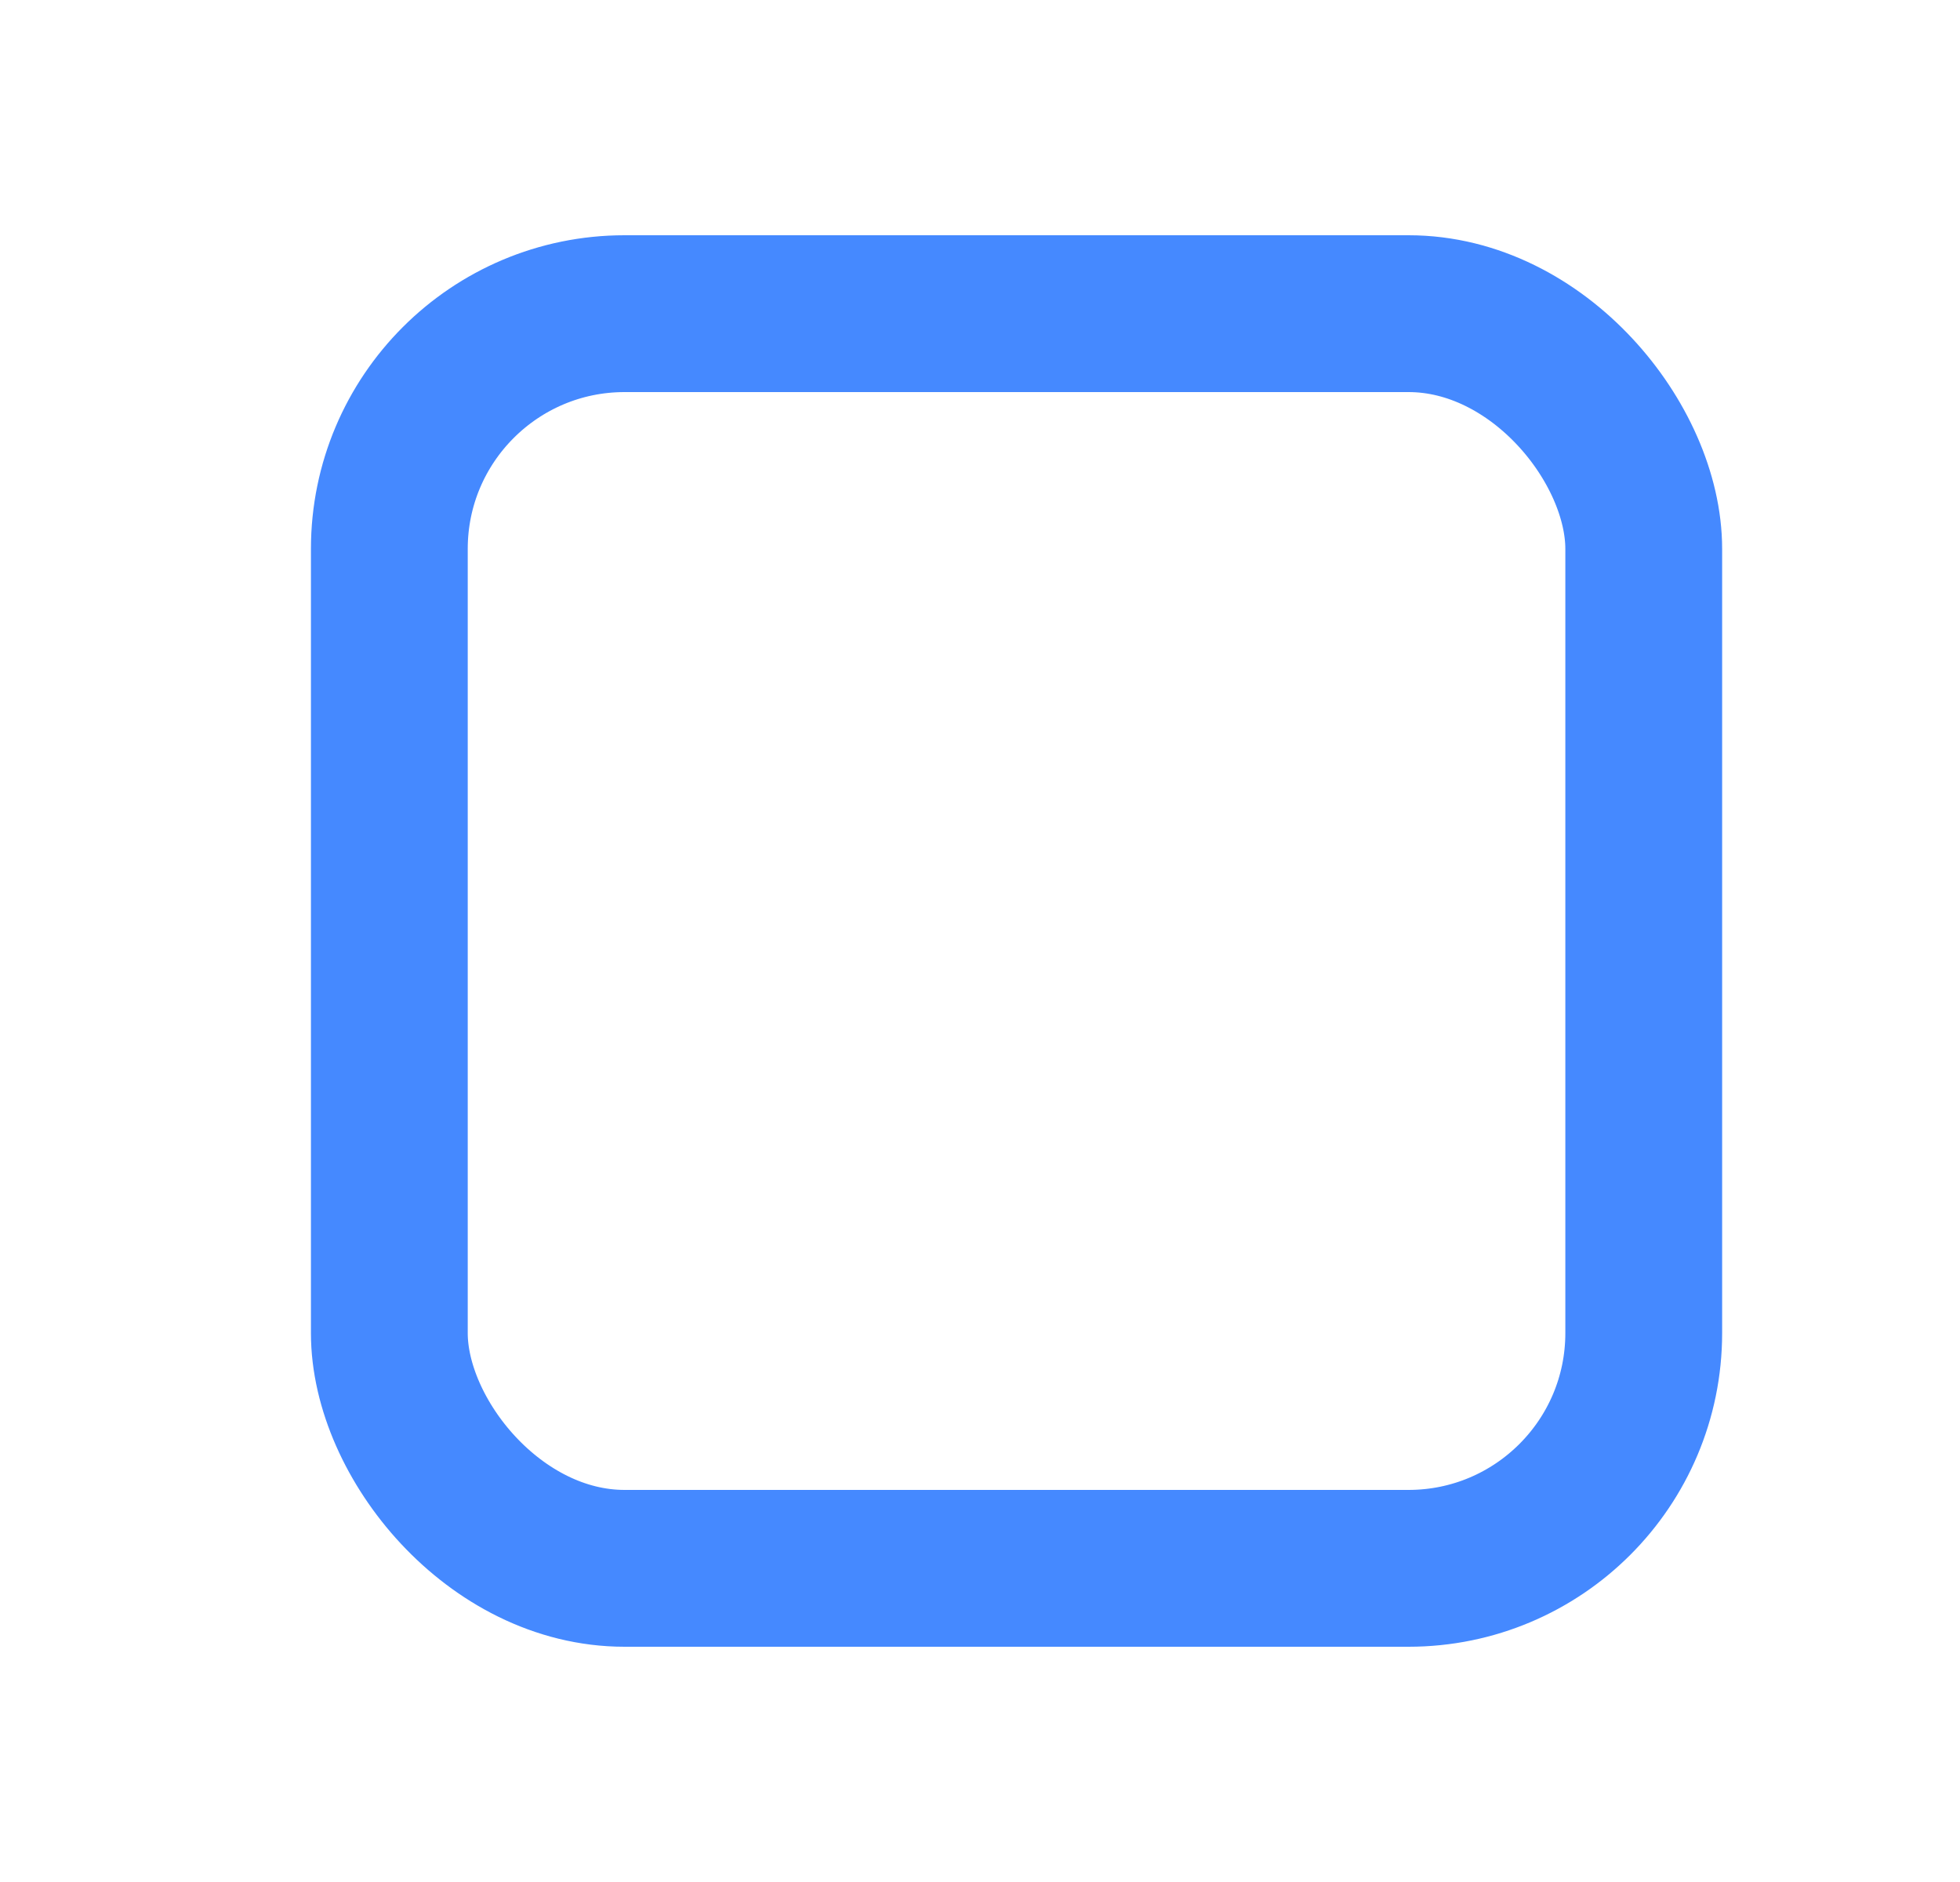 <svg width="25" height="24" viewBox="0 0 25 24" fill="none" xmlns="http://www.w3.org/2000/svg">
<g id="Property 1=Default">
<rect id="Rectangle 5" x="4.966" y="4" width="16" height="16" rx="3" stroke="#4589FF" stroke-width="2"/>
</g>
</svg>
